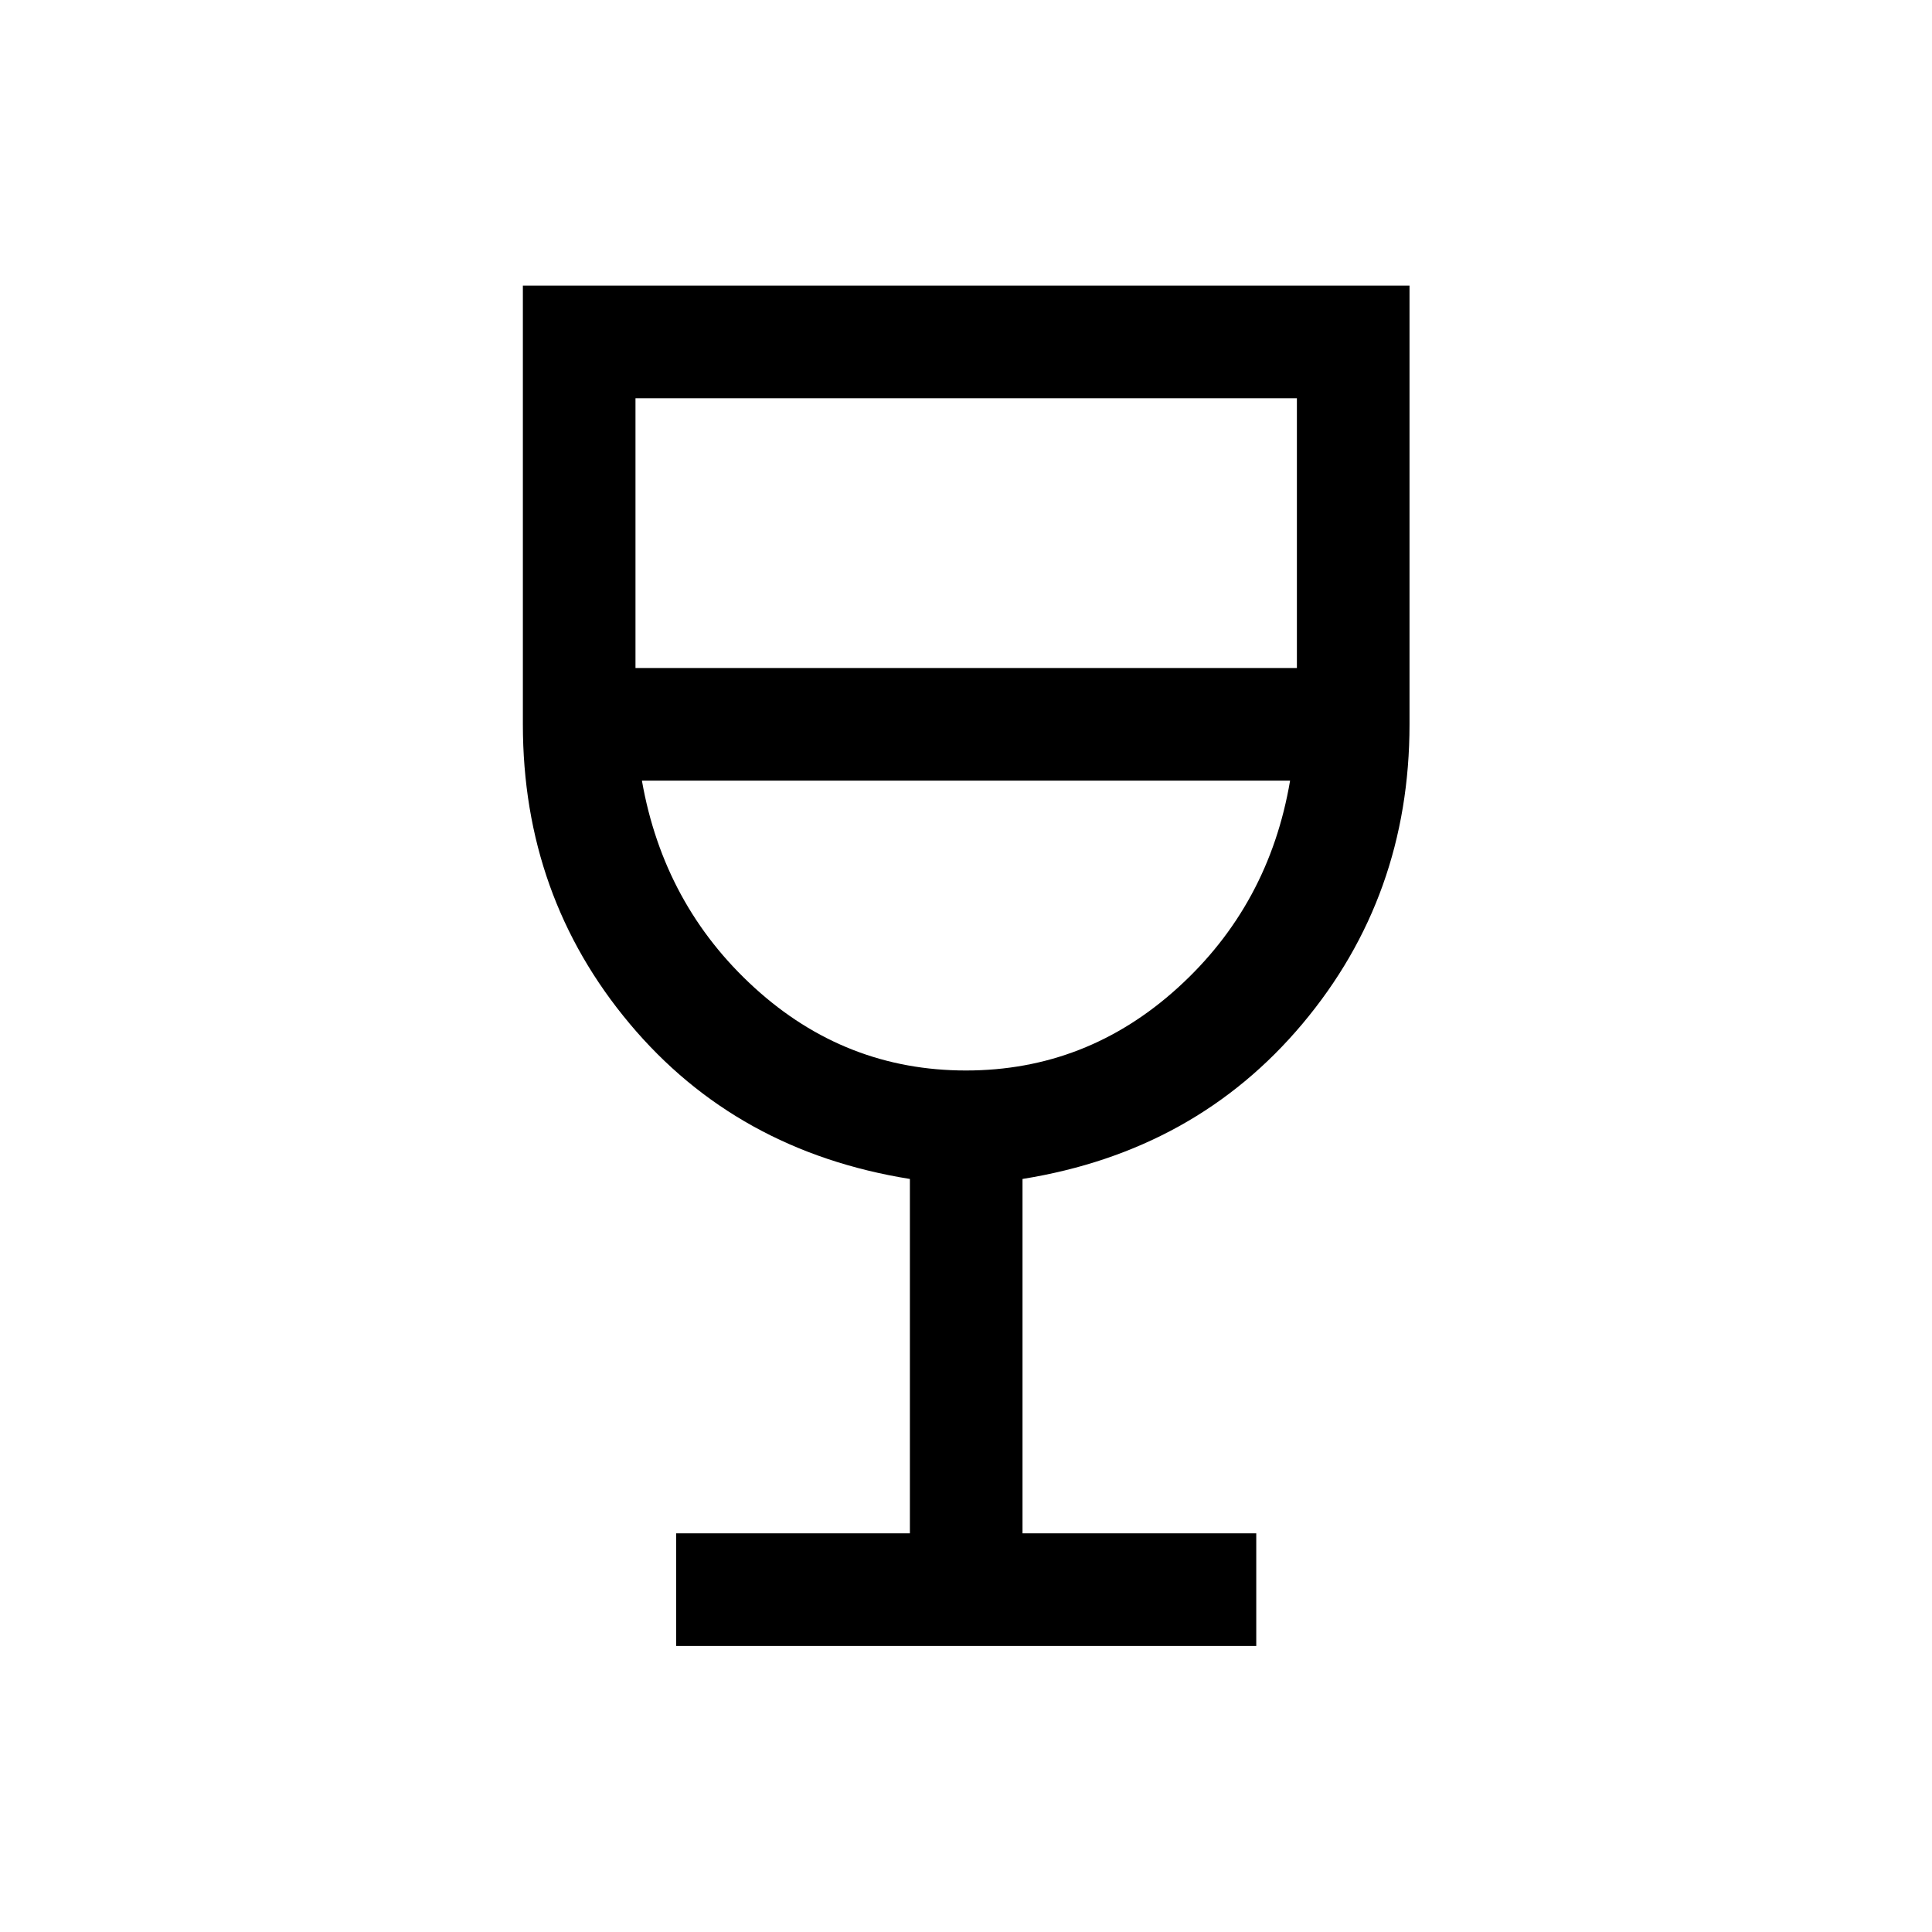 <svg xmlns="http://www.w3.org/2000/svg" height="24" viewBox="0 -960 960 960" width="24"><path d="M335.96-142.12v-55.96h116.16v-176.1q-86.2-13.82-139.25-77.16-53.06-63.33-53.06-148.73v-218.01h440.57v218.01q0 85.4-53.15 148.73-53.15 63.34-139.15 77.16v176.1h116.15v55.96H335.96ZM480-428.08q59.96 0 105.27-41.13 45.31-41.13 55.77-102.91H318.96q10.85 61.81 55.96 102.93 45.12 41.11 105.08 41.11Zm-164.23-200h328.65v-134.04H315.77v134.04Zm164.23 200Z"/></svg>